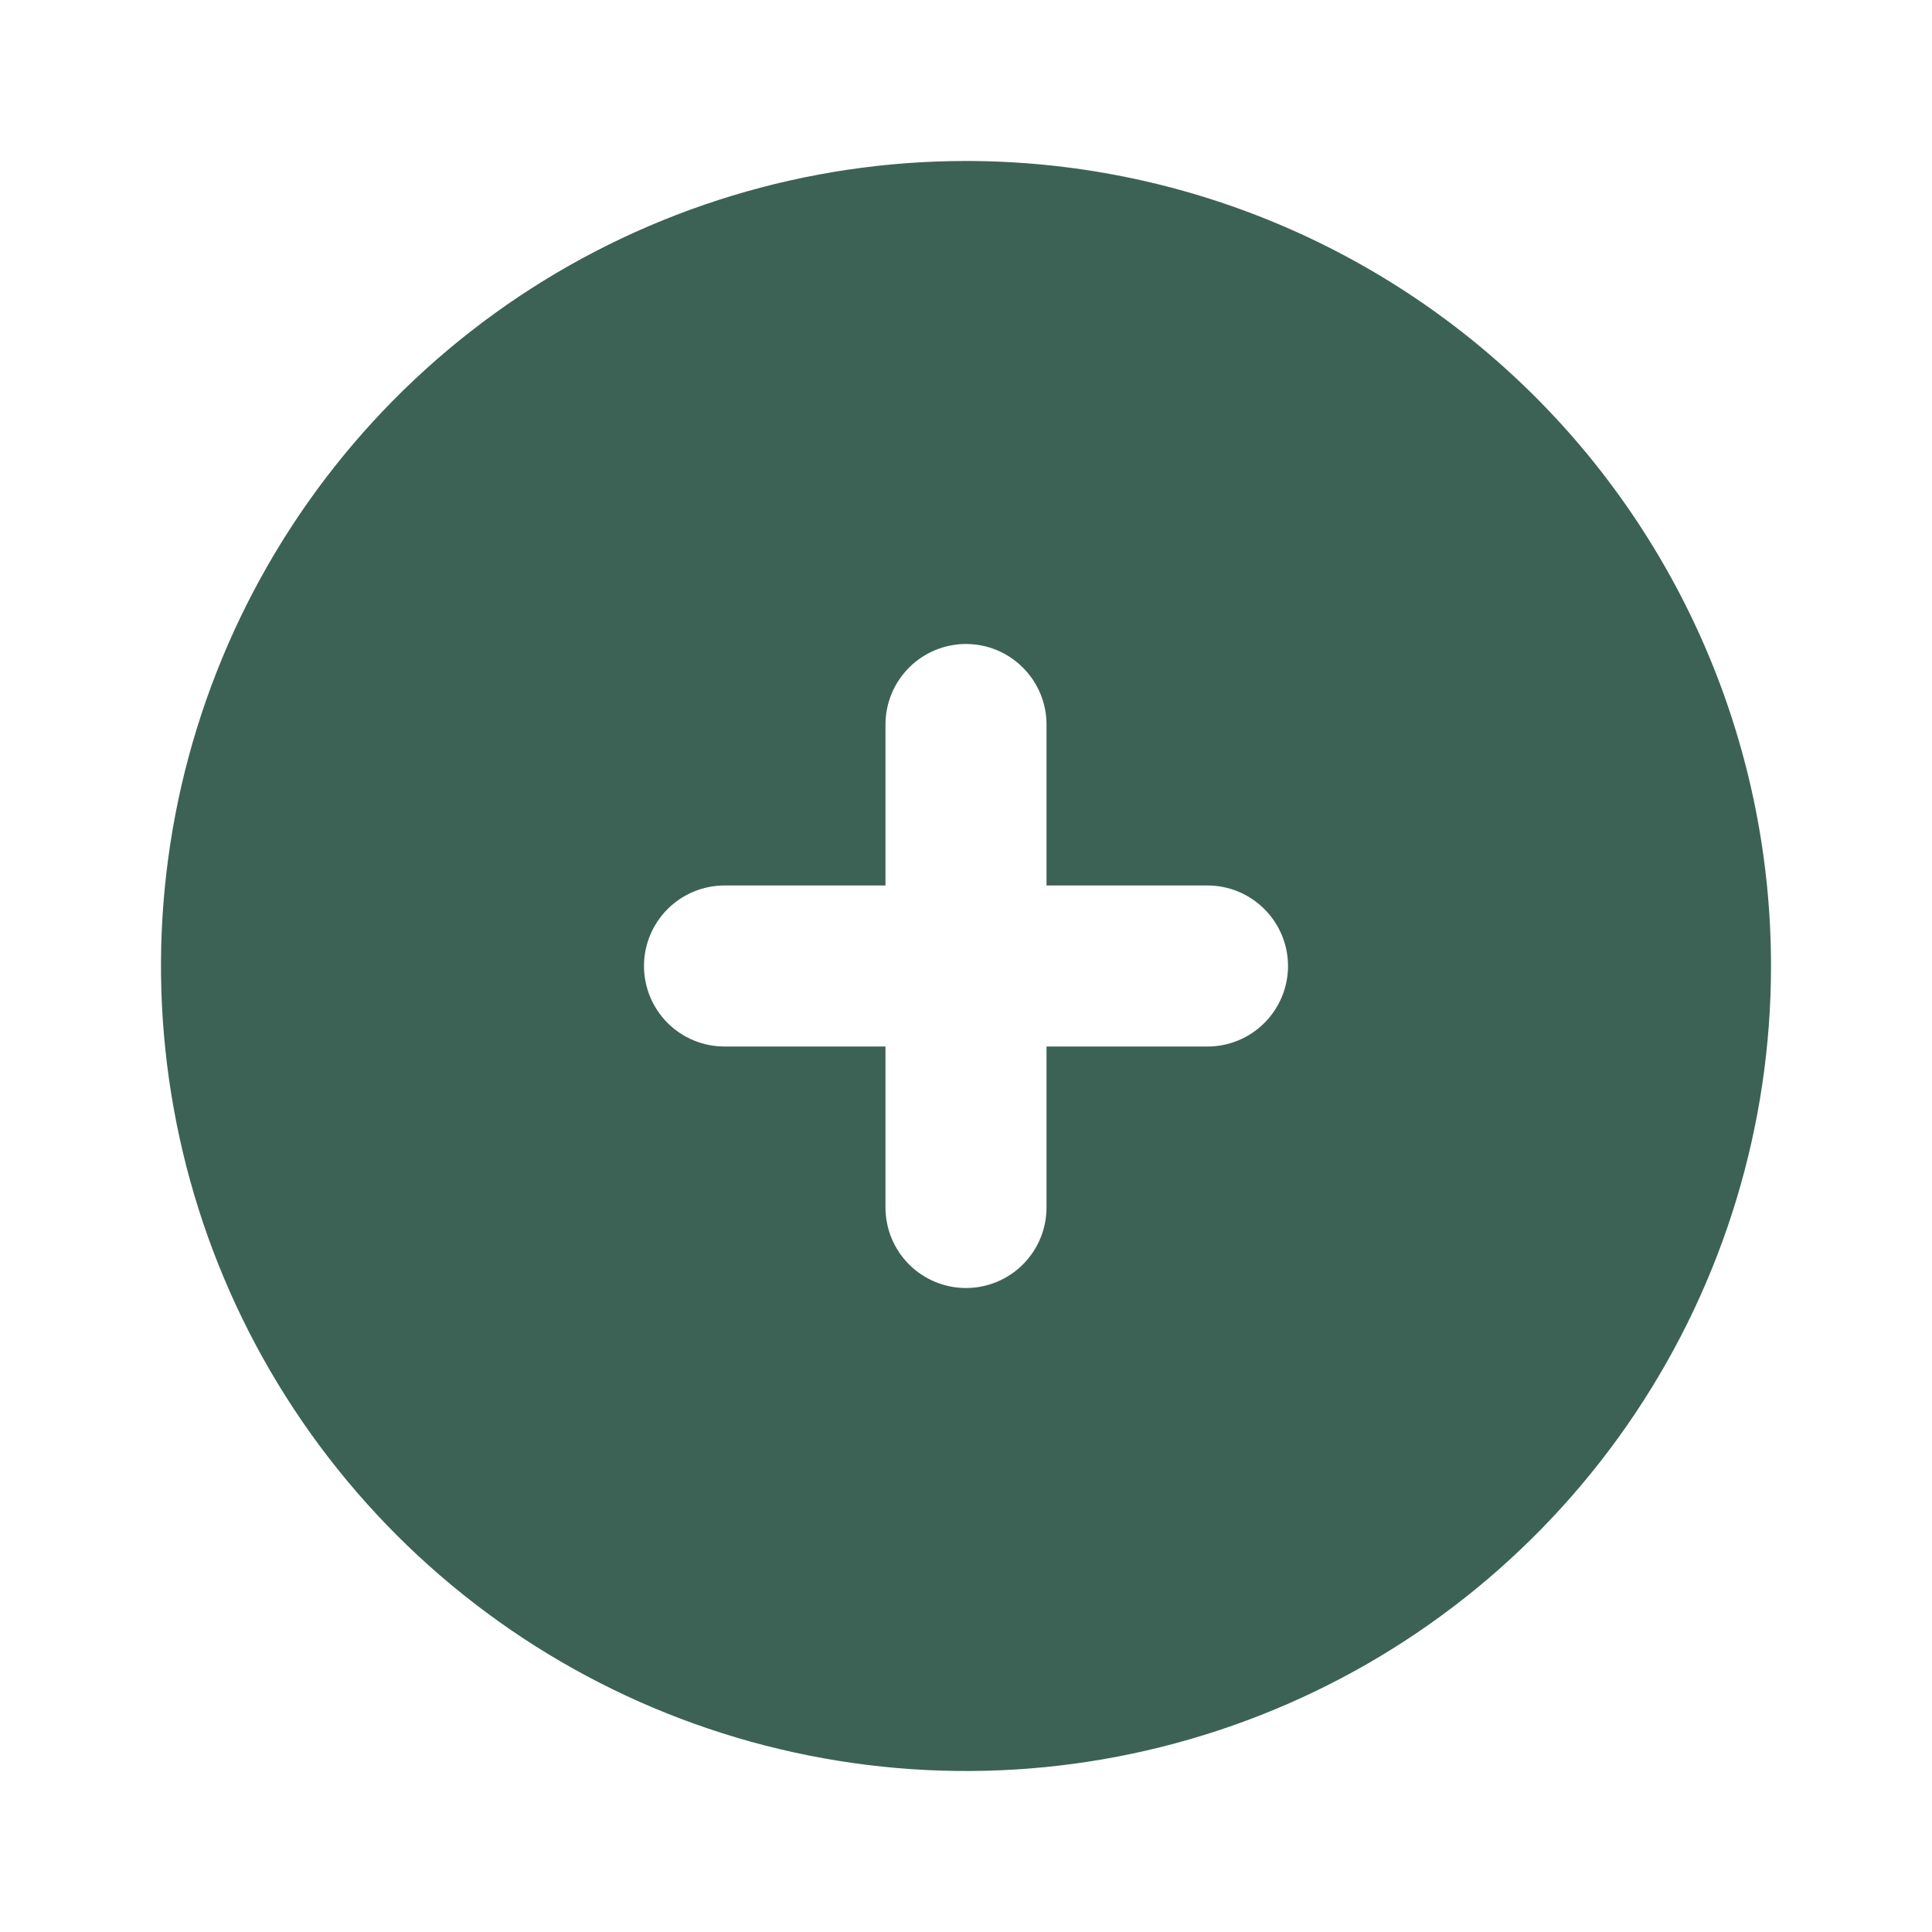 <svg width="40" height="40" viewBox="0 0 40 40" fill="none" xmlns="http://www.w3.org/2000/svg">
<g clip-path="url(#clip0_53_983)">
<path d="M20 3.333C16.704 3.333 13.481 4.311 10.74 6.142C8 7.974 5.863 10.576 4.602 13.622C3.34 16.667 3.01 20.018 3.654 23.252C4.297 26.485 5.884 29.454 8.215 31.785C10.546 34.116 13.515 35.703 16.748 36.346C19.981 36.99 23.332 36.66 26.378 35.398C29.423 34.137 32.026 32 33.858 29.259C35.689 26.519 36.667 23.296 36.667 20C36.667 17.811 36.236 15.644 35.398 13.622C34.56 11.6 33.333 9.763 31.785 8.215C30.237 6.667 28.4 5.44 26.378 4.602C24.356 3.764 22.189 3.333 20 3.333ZM25 21.667H21.667V25C21.667 25.442 21.491 25.866 21.178 26.179C20.866 26.491 20.442 26.667 20 26.667C19.558 26.667 19.134 26.491 18.821 26.179C18.509 25.866 18.333 25.442 18.333 25V21.667H15C14.558 21.667 14.134 21.491 13.821 21.179C13.509 20.866 13.333 20.442 13.333 20C13.333 19.558 13.509 19.134 13.821 18.822C14.134 18.509 14.558 18.333 15 18.333H18.333V15C18.333 14.558 18.509 14.134 18.821 13.822C19.134 13.509 19.558 13.333 20 13.333C20.442 13.333 20.866 13.509 21.178 13.822C21.491 14.134 21.667 14.558 21.667 15V18.333H25C25.442 18.333 25.866 18.509 26.178 18.822C26.491 19.134 26.667 19.558 26.667 20C26.667 20.442 26.491 20.866 26.178 21.179C25.866 21.491 25.442 21.667 25 21.667Z" fill="#3C6255"/>
</g>
<defs>
<clipPath id="clip0_53_983">
<rect width="40" height="40" fill="white"/>
</clipPath>
</defs>
</svg>
